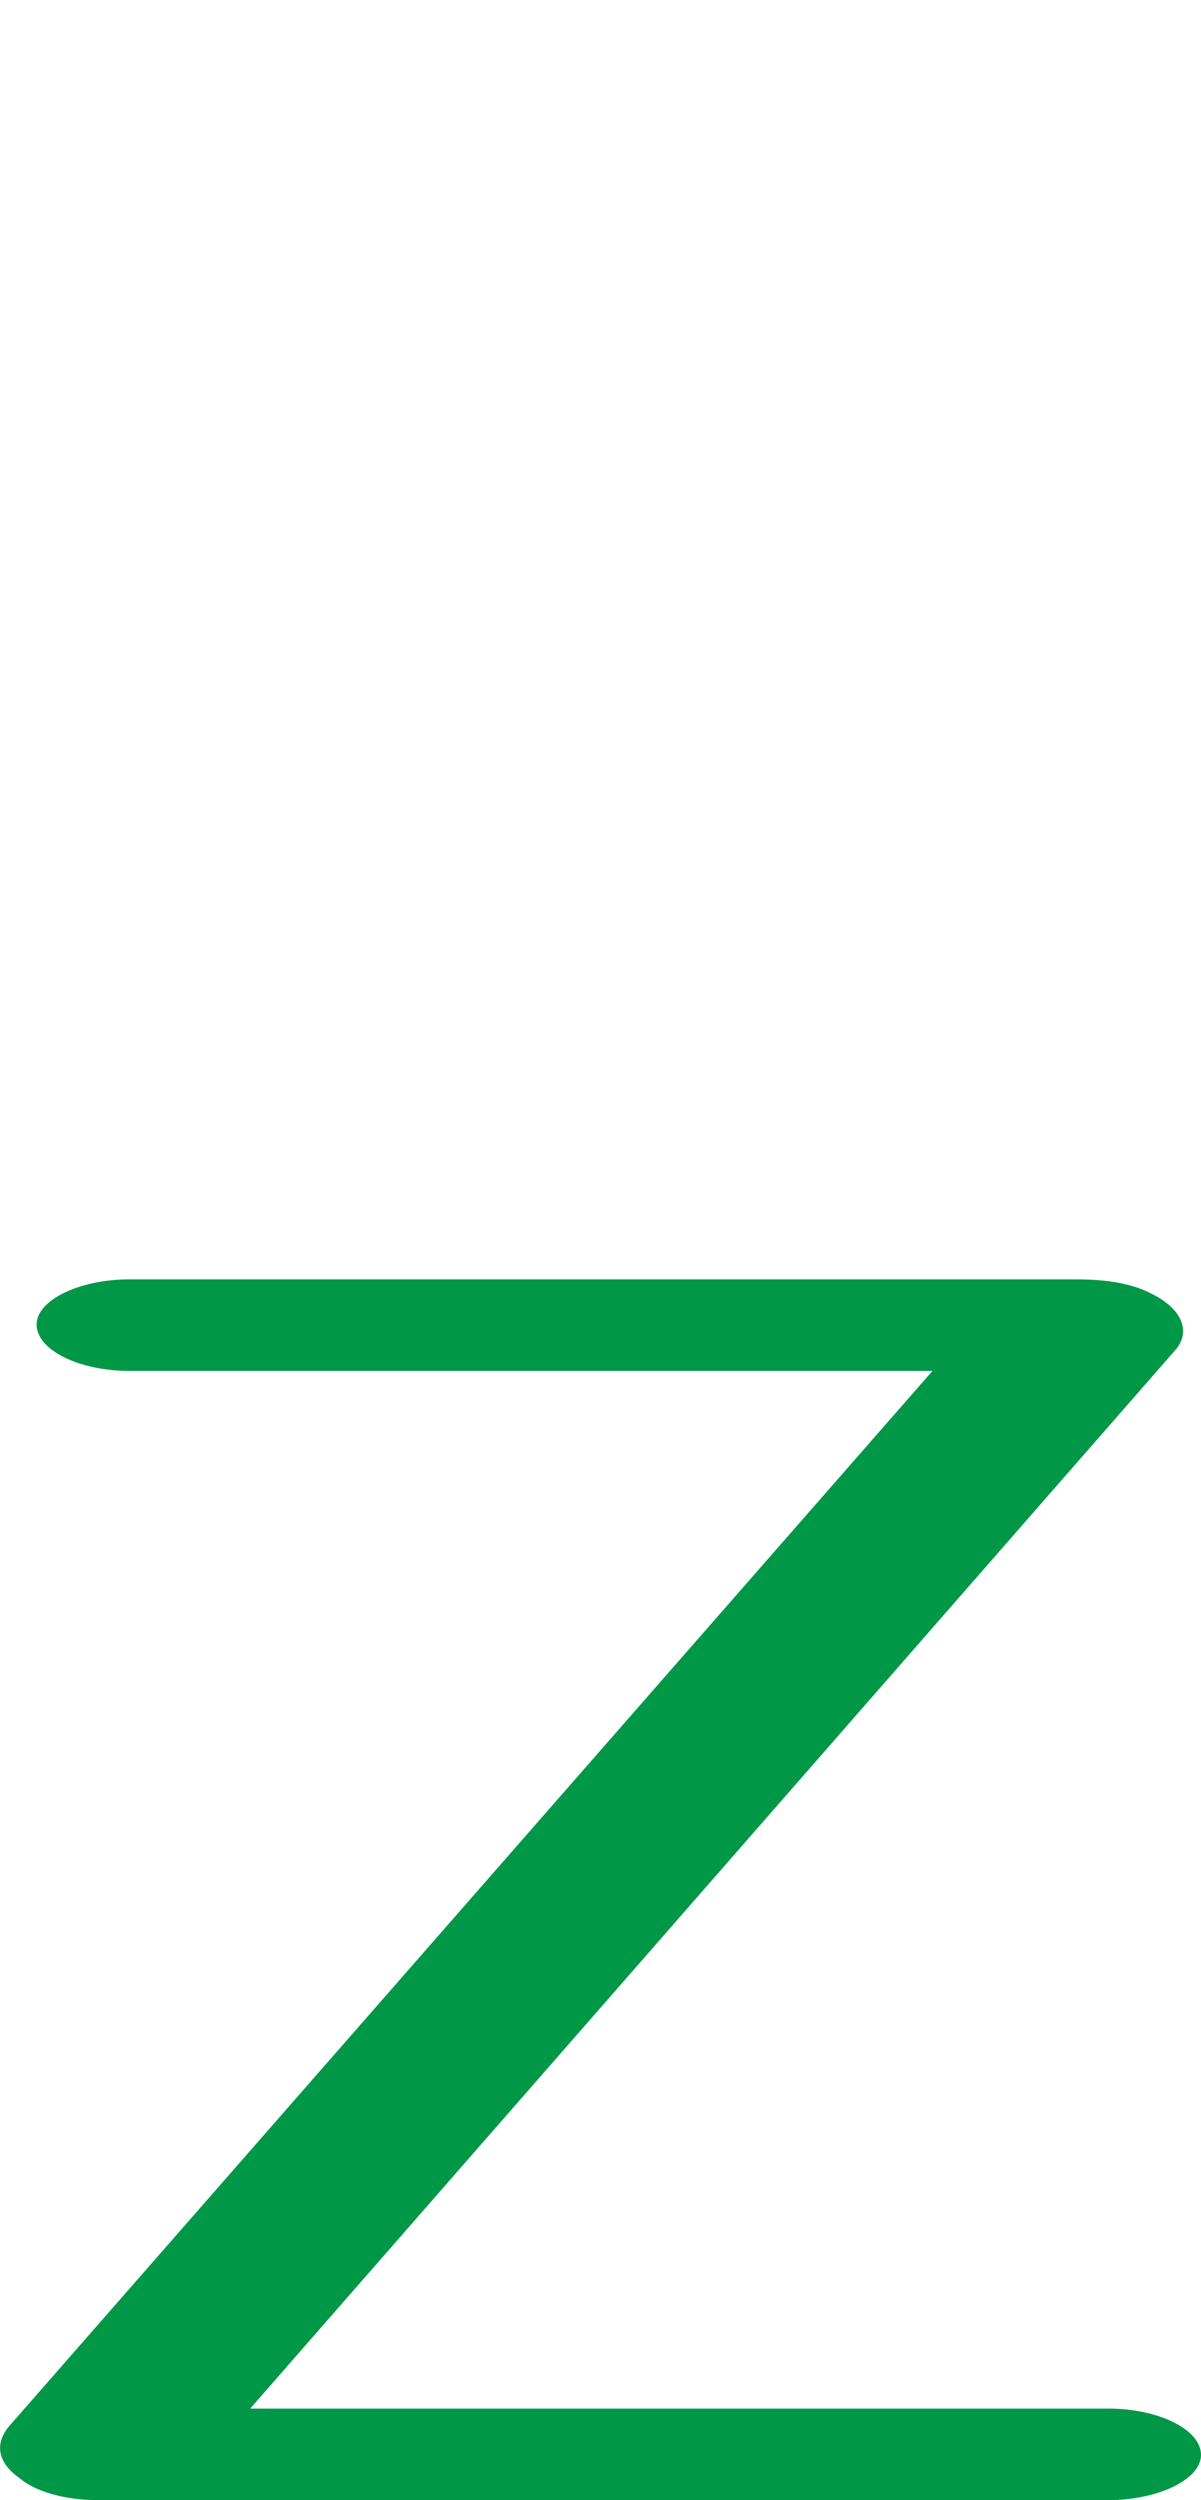 <?xml version="1.0" encoding="UTF-8"?>
<!DOCTYPE svg PUBLIC "-//W3C//DTD SVG 1.1//EN" "http://www.w3.org/Graphics/SVG/1.1/DTD/svg11.dtd">
<!-- Creator: CorelDRAW X8 -->
<svg xmlns="http://www.w3.org/2000/svg" xml:space="preserve" width="984px" height="2048px" version="1.1" style="shape-rendering:geometricPrecision; text-rendering:geometricPrecision; image-rendering:optimizeQuality; fill-rule:evenodd; clip-rule:evenodd"
viewBox="0 0 984 2048"
 xmlns:xlink="http://www.w3.org/1999/xlink">
 <defs>
  <style type="text/css">
   <![CDATA[
    .fil0 {fill:#009846;fill-rule:nonzero}
   ]]>
  </style>
 </defs>
 <g id="Layer_x0020_1">
  <path class="fil0" d="M106 1123c-41,0 -76,-17 -76,-38 0,-20 35,-37 76,-37l775 0c21,0 44,2 63,12 24,12 33,31 18,47l-757 866 703 0c41,0 76,17 76,38 0,20 -35,37 -76,37l-828 0c-27,0 -51,-7 -64,-18 -17,-12 -21,-27 -9,-42l757 -865 -658 0z"/>
 </g>
</svg>
